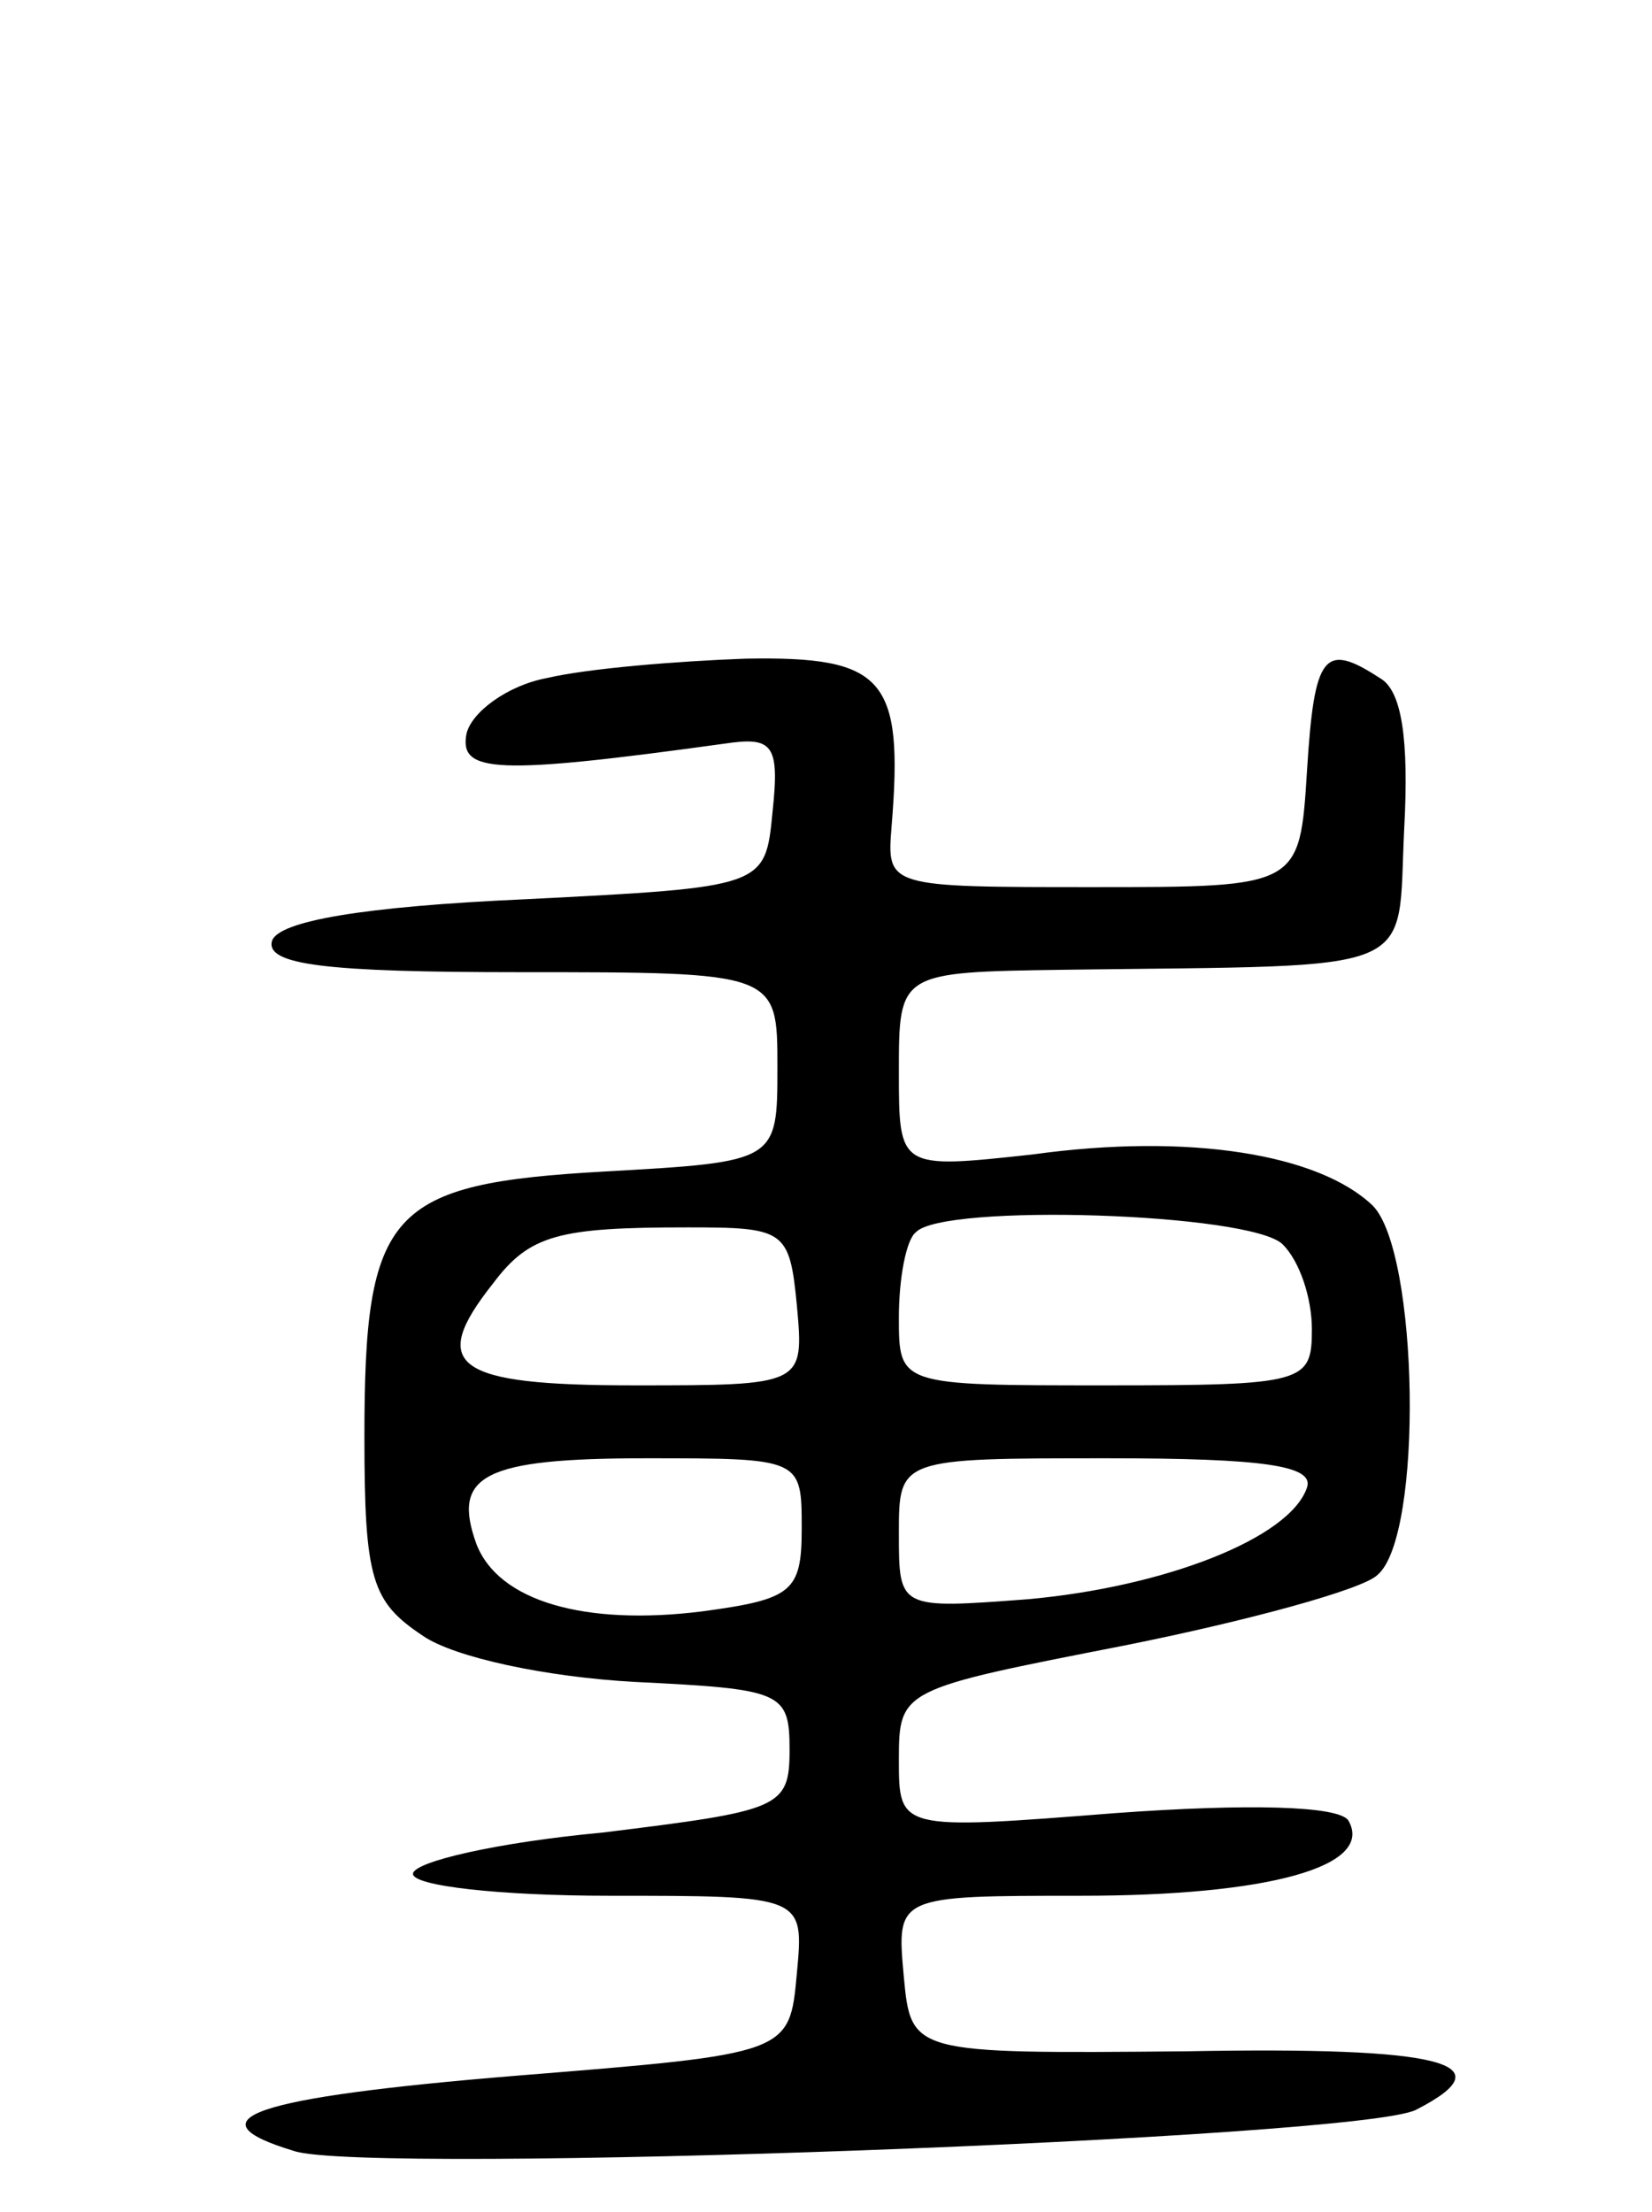 <svg version="1.0" xmlns="http://www.w3.org/2000/svg"
 width="68pt" height="91pt" viewBox="0 0 68 91"
 preserveAspectRatio="xMidYMid meet">
<g transform="translate(0,91) scale(0.1,-0.1)"
fill="#000000" stroke="none">
<path d="M225 631 c-16 -3 -31 -14 -33 -23 -3 -16 12 -17 106 -4 20 3 23 0 20
-28 -3 -31 -3 -31 -102 -36 -67 -3 -101 -9 -104 -17 -3 -10 22 -13 102 -13
106 0 106 0 106 -39 0 -39 0 -39 -71 -43 -89 -5 -99 -16 -99 -109 0 -59 3 -68
24 -82 13 -9 51 -17 87 -19 61 -3 64 -4 64 -28 0 -24 -4 -25 -77 -34 -43 -4
-78 -12 -78 -17 0 -5 36 -9 81 -9 80 0 80 0 77 -32 -3 -33 -3 -33 -115 -42
-110 -9 -135 -18 -92 -31 29 -10 440 5 462 17 37 19 12 26 -95 24 -113 -1
-113 -1 -116 31 -3 33 -3 33 73 33 77 0 121 12 110 31 -4 6 -41 7 -96 3 -89
-7 -89 -7 -89 22 0 29 1 29 93 47 50 10 98 23 104 29 19 16 17 133 -2 152 -22
21 -75 30 -140 21 -55 -6 -55 -6 -55 34 0 41 0 41 68 42 149 2 137 -3 140 58
2 37 -1 57 -10 62 -23 15 -27 10 -30 -38 -3 -48 -3 -48 -88 -48 -85 0 -85 0
-83 25 5 61 -3 70 -60 69 -28 -1 -65 -4 -82 -8z m103 -258 c3 -33 3 -33 -67
-33 -74 0 -85 8 -58 42 15 20 27 23 80 23 40 0 42 -1 45 -32z m200 25 c7 -7
12 -22 12 -35 0 -22 -3 -23 -85 -23 -85 0 -85 0 -85 28 0 16 3 32 7 35 11 12
138 8 151 -5z m-198 -117 c0 -26 -4 -29 -41 -34 -48 -6 -84 4 -93 28 -10 28 3
35 70 35 64 0 64 0 64 -29z m208 17 c-7 -21 -59 -41 -115 -46 -53 -4 -53 -4
-53 27 0 31 0 31 86 31 64 0 85 -3 82 -12z"/>
</g>
</svg>
